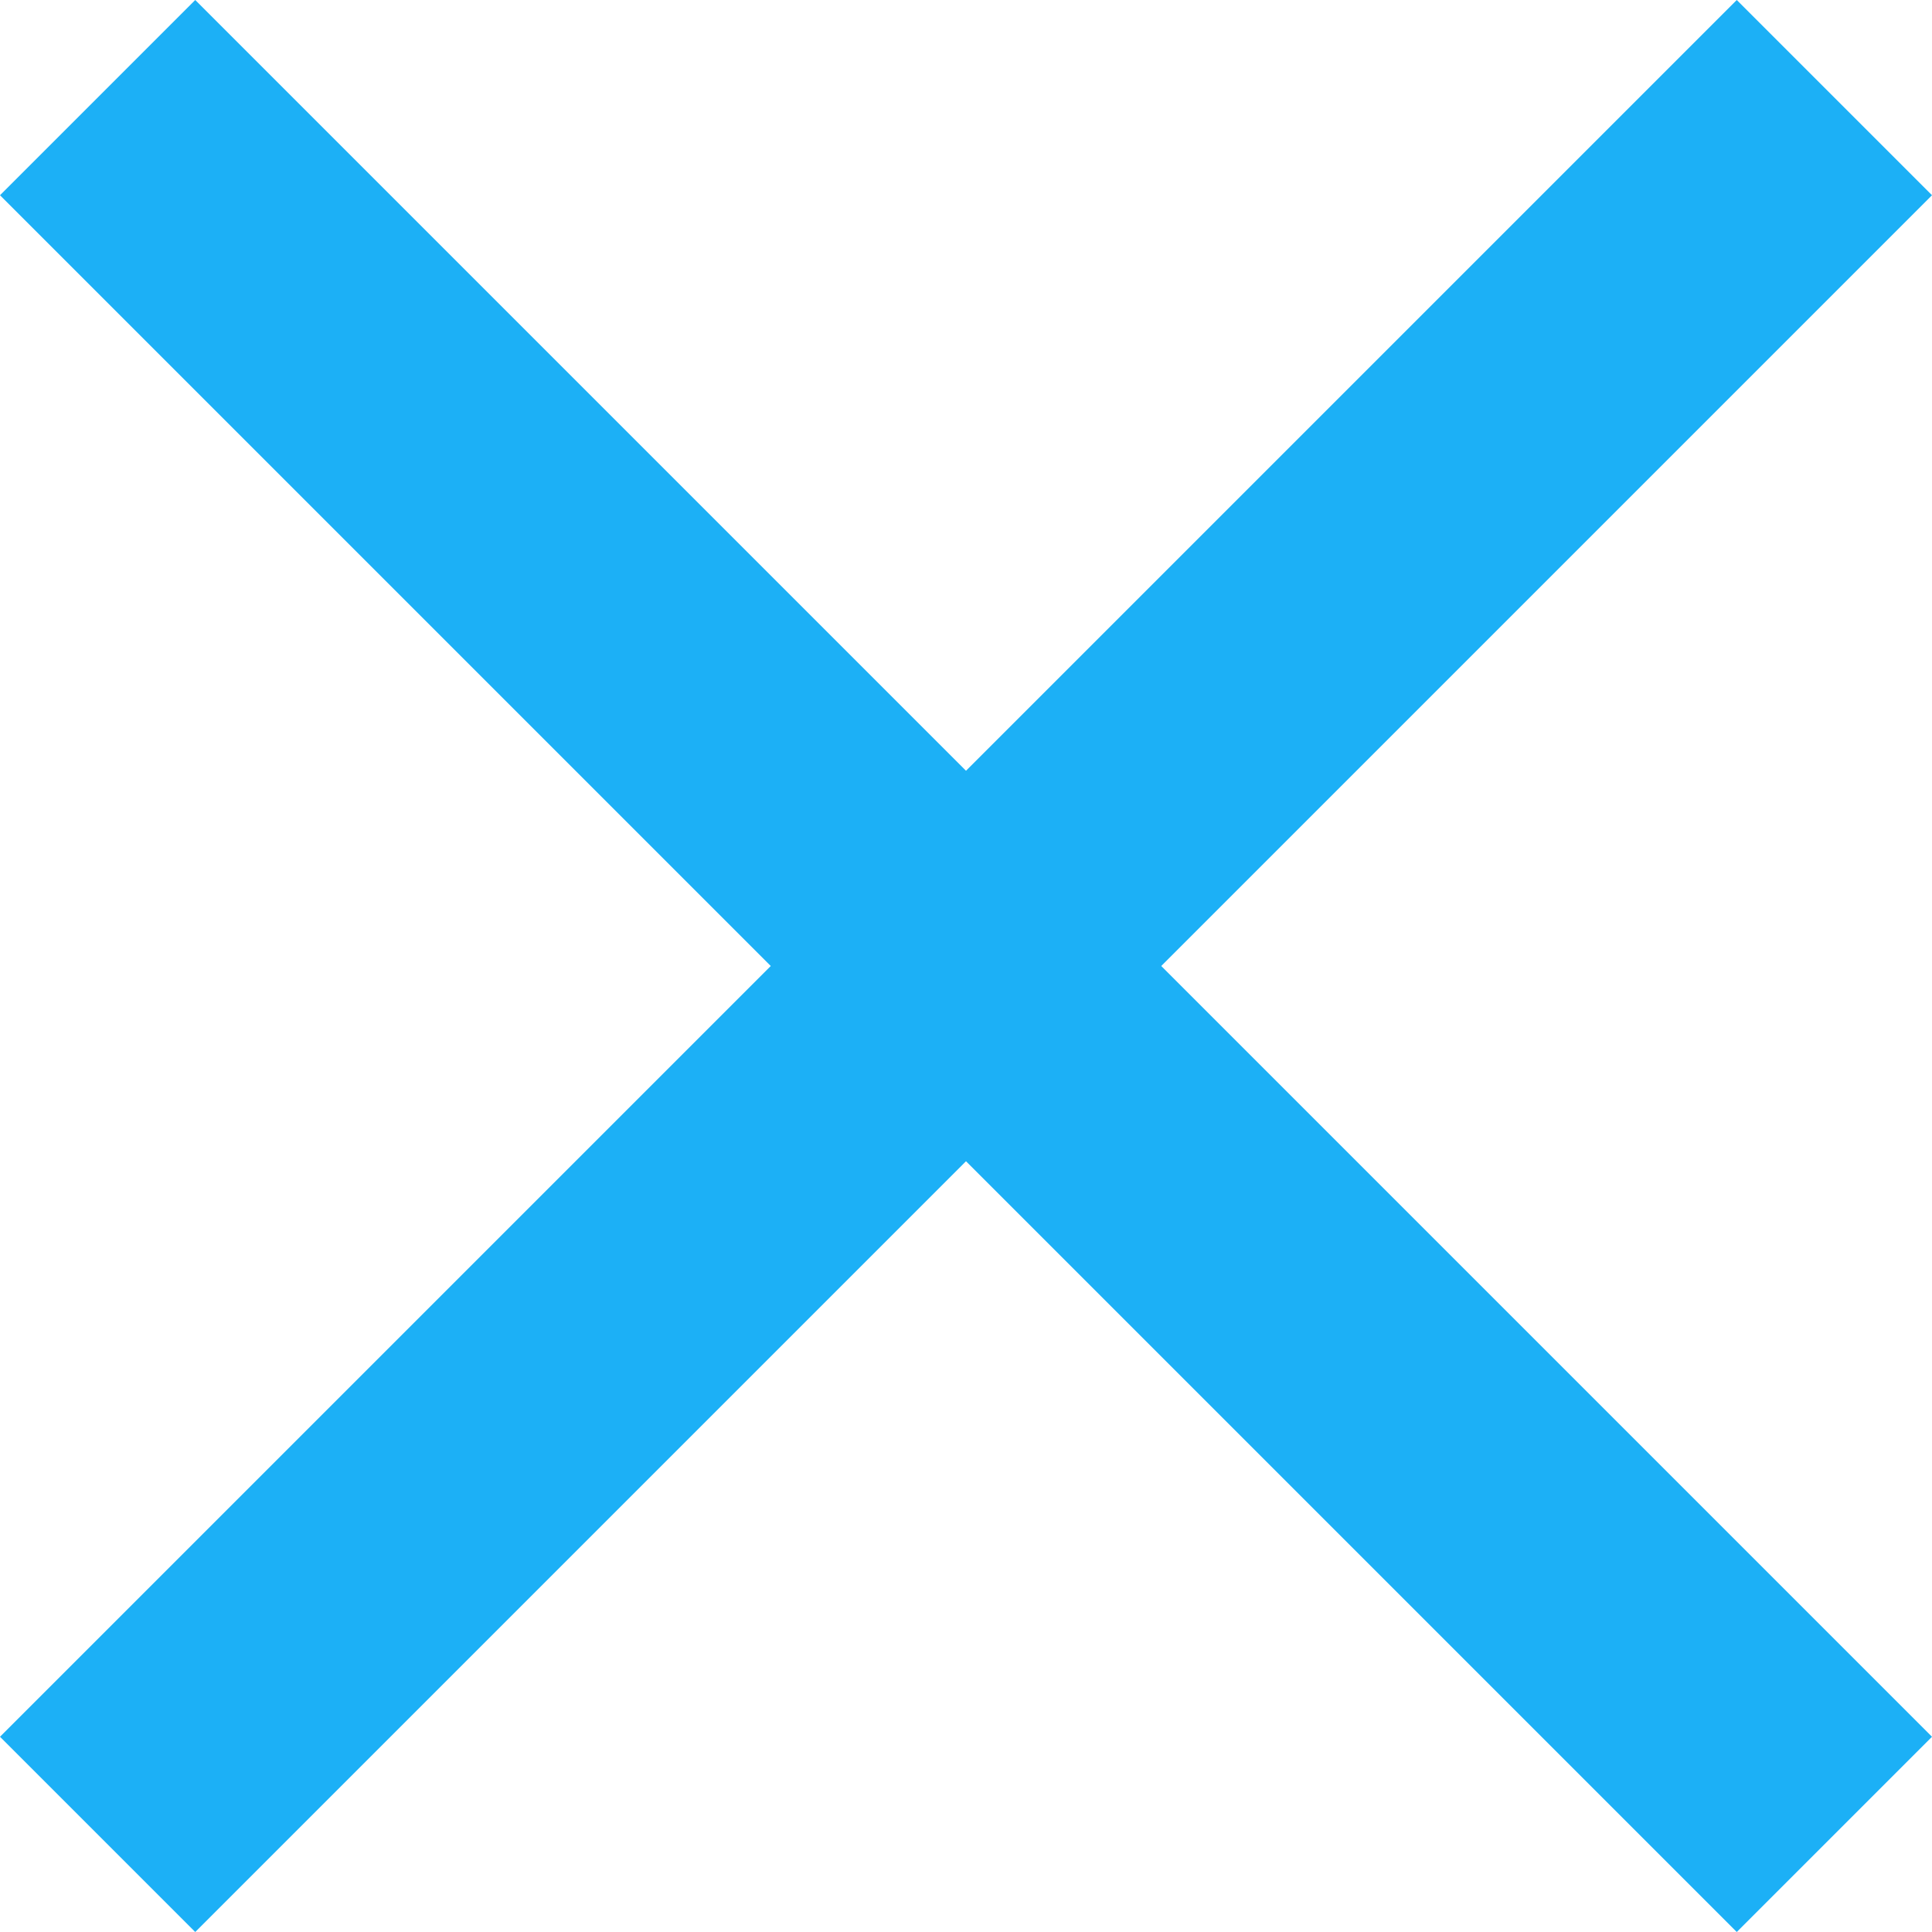 <?xml version="1.0" encoding="UTF-8" standalone="no"?><svg width="18px" height="18px" viewBox="0 0 18 18" version="1.1" xmlns="http://www.w3.org/2000/svg" xmlns:xlink="http://www.w3.org/1999/xlink"><title>Page 1</title><desc>Created with Sketch.</desc><defs/><g id="step-by-step-registration" stroke="none" stroke-width="1" fill="none" fill-rule="evenodd"><g id="1" transform="translate(-23, -18)" fill="#1CB0F6"><polygon id="Page-1" points="41 19.819 39.181 18 32 25.181 24.819 18 23 19.819 30.181 27 23 34.181 24.819 36 32 28.819 39.181 36 41 34.181 33.819 27"/></g></g></svg>